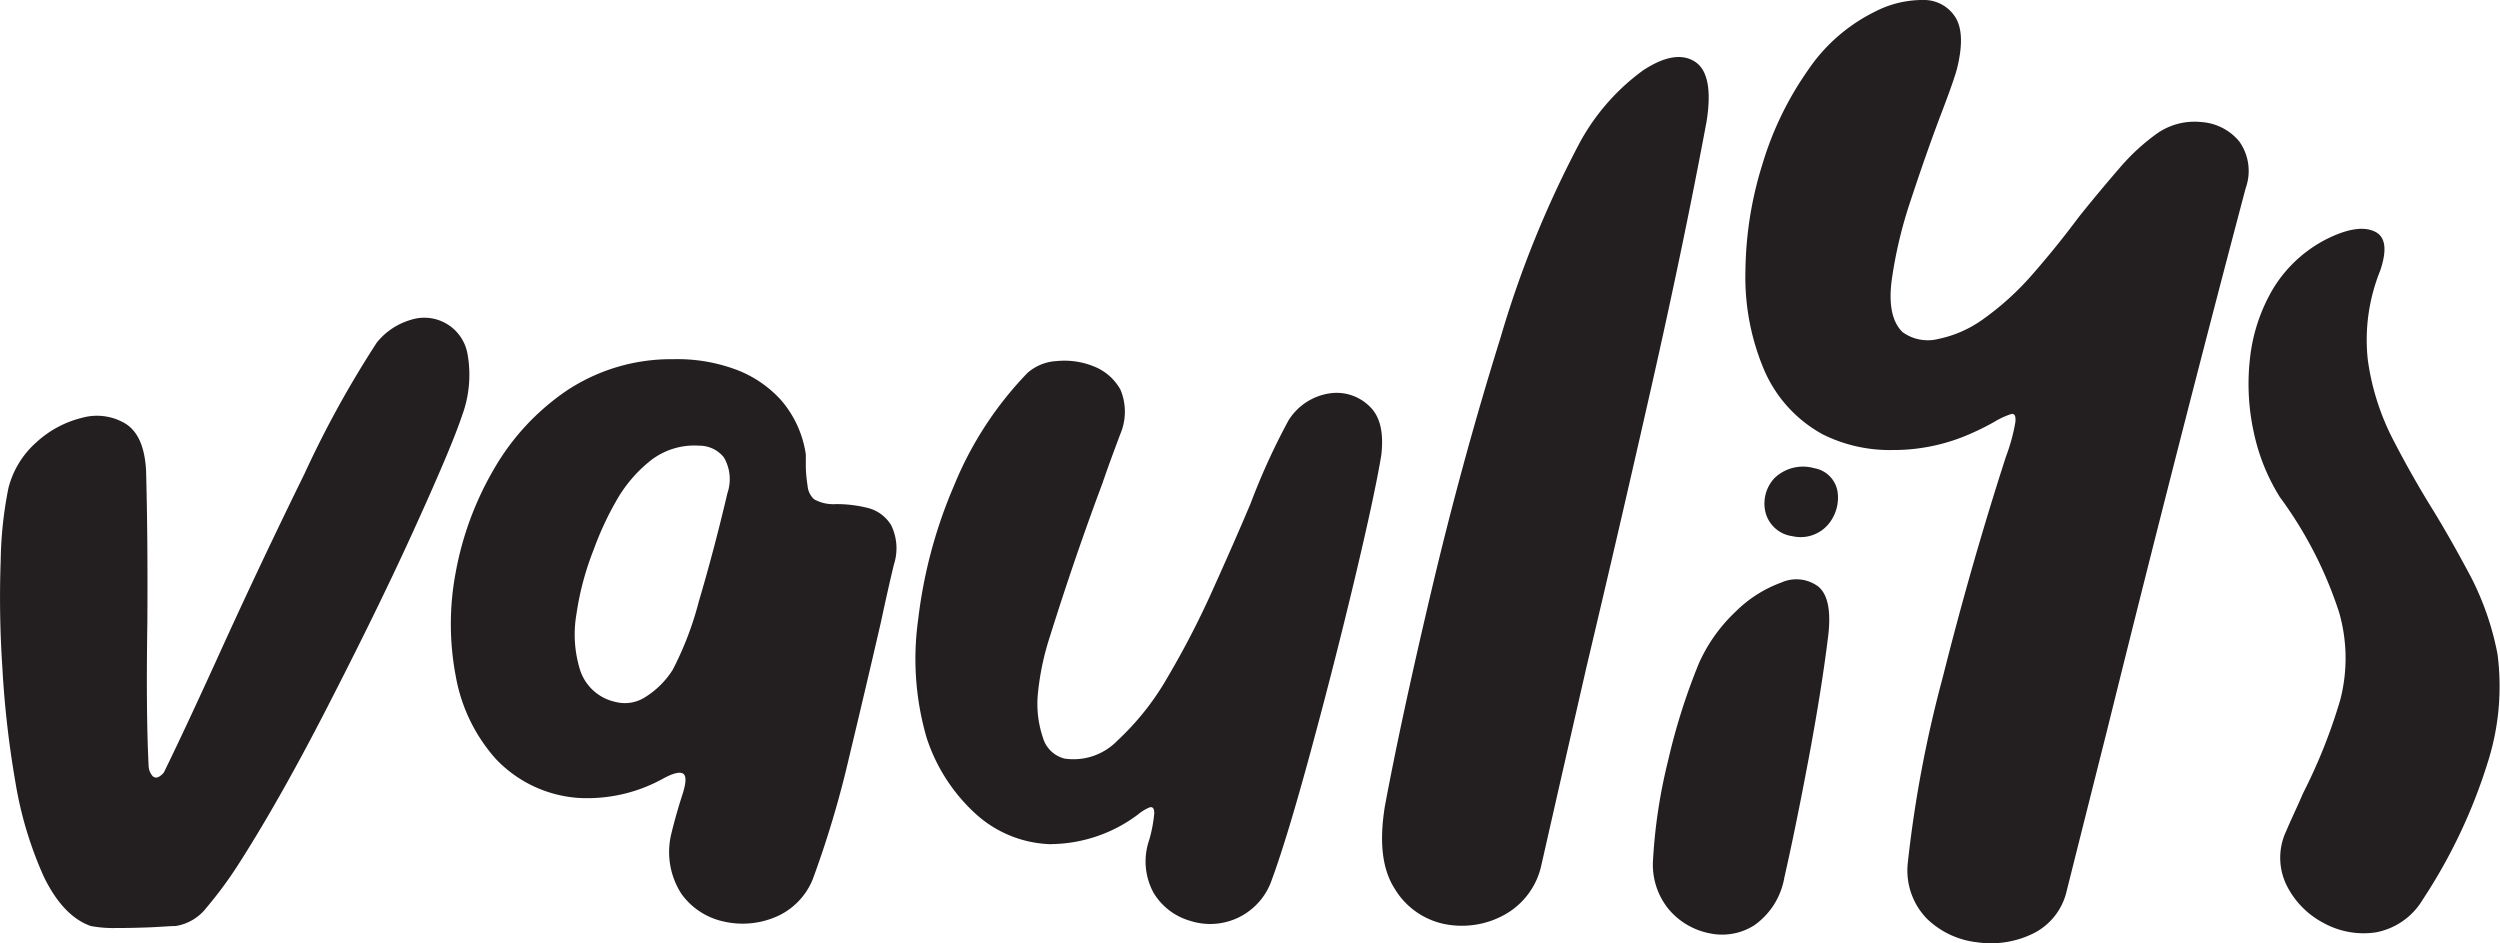 <svg id="Layer_1" data-name="Layer 1" xmlns="http://www.w3.org/2000/svg" viewBox="0 0 213.6 80.59"><defs><style>.cls-1{fill:#231f20;}</style></defs><path class="cls-1" d="M7.76,79.12c-1.57-.55-2.9-1.94-4-4.18a32.49,32.49,0,0,1-2.45-8.15A84.21,84.21,0,0,1,.2,57a89.54,89.54,0,0,1-.14-9.14A33.72,33.72,0,0,1,.72,41.7a7.75,7.75,0,0,1,2.39-3.91A8.85,8.85,0,0,1,7,35.7a4.73,4.73,0,0,1,3.71.49c1.07.66,1.66,2,1.77,4q.16,5.94.11,13-.12,7.77.11,12.28a1.38,1.38,0,0,0,.35.85.43.43,0,0,0,.5.06A1.42,1.42,0,0,0,14,66q1.65-3.36,4.46-9.52Q22.07,48.51,26,40.51A88.19,88.19,0,0,1,32.2,29.26a5.82,5.82,0,0,1,2.89-1.93,3.75,3.75,0,0,1,4.87,3,10.06,10.06,0,0,1-.5,5.23c-.65,1.94-2.07,5.26-4.23,10s-4.6,9.67-7.29,14.91-5.19,9.65-7.46,13.21a34.86,34.86,0,0,1-2.87,3.91A4.12,4.12,0,0,1,15,79.12c-.48,0-1.2.07-2.18.11s-1.94.06-2.91.06A10.46,10.46,0,0,1,7.76,79.12Z"/><path class="cls-1" d="M49.36,68.17a10.74,10.74,0,0,1-7-3.33,14.36,14.36,0,0,1-3.42-7.07,23.74,23.74,0,0,1,0-8.89,27.07,27.07,0,0,1,3.25-8.78,20.41,20.41,0,0,1,6.25-6.74,16.11,16.11,0,0,1,9.08-2.67,14.35,14.35,0,0,1,5.12.8,9.84,9.84,0,0,1,4.07,2.67,9.08,9.08,0,0,1,2.14,4.67v1.11A11.93,11.93,0,0,0,69,41.5a1.73,1.73,0,0,0,.56,1.16,3.38,3.38,0,0,0,1.87.41,11,11,0,0,1,2.72.33,3.25,3.25,0,0,1,2,1.49,4.5,4.5,0,0,1,.22,3.36c-.33,1.39-.7,3-1.1,4.89Q74,58.65,72.53,64.78A86.4,86.4,0,0,1,69.45,75.1a5.88,5.88,0,0,1-3.19,3.25,7.22,7.22,0,0,1-4.4.39,6,6,0,0,1-3.64-2.37,6.58,6.58,0,0,1-.88-5.06c.22-.92.48-1.85.77-2.81.11-.33.2-.63.28-.88.25-.88.24-1.39-.06-1.54s-.88,0-1.76.49A13.33,13.33,0,0,1,49.36,68.17Zm1.38-21.25a24.58,24.58,0,0,0-1.49,5.56,10.21,10.21,0,0,0,.33,4.82,4.07,4.07,0,0,0,3,2.67A3.2,3.2,0,0,0,55,59.64a7.39,7.39,0,0,0,2.48-2.42,27.71,27.71,0,0,0,2.23-5.84c.86-2.9,1.68-6,2.44-9.24a3.7,3.7,0,0,0-.3-3.06,2.67,2.67,0,0,0-2.12-1,6.05,6.05,0,0,0-4.18,1.3,11.78,11.78,0,0,0-2.94,3.49A26.27,26.27,0,0,0,50.74,46.92Z"/><path class="cls-1" d="M89.84,72.13a9.94,9.94,0,0,1-6.44-2.56A15.09,15.09,0,0,1,79.16,63a24.2,24.2,0,0,1-.71-10.08,41,41,0,0,1,3.08-11.47,30.26,30.26,0,0,1,6.27-9.6,4.11,4.11,0,0,1,2.48-1,6.68,6.68,0,0,1,3.14.44,4.47,4.47,0,0,1,2.31,2,4.87,4.87,0,0,1,0,3.77c-.47,1.25-1,2.66-1.54,4.24q-2.35,6.27-4.51,13.16a22.87,22.87,0,0,0-1,4.78A9,9,0,0,0,89.1,63a2.58,2.58,0,0,0,1.84,1.81,5.21,5.21,0,0,0,4.54-1.54,22.79,22.79,0,0,0,4.27-5.39,74.86,74.86,0,0,0,3.82-7.38c1.19-2.64,2.29-5.13,3.28-7.48a57.13,57.13,0,0,1,3.24-7.1,5,5,0,0,1,3.39-2.29,4,4,0,0,1,3.44,1c1,.88,1.32,2.29,1.1,4.24q-.55,3.36-2.28,10.62T112,64.15q-2,7.38-3.33,11a5.56,5.56,0,0,1-7,3.52,5.36,5.36,0,0,1-3.11-2.39,5.59,5.59,0,0,1-.38-4.49,11.84,11.84,0,0,0,.44-2.31c0-.4-.13-.57-.39-.5a3.8,3.8,0,0,0-1,.61,12.55,12.55,0,0,1-7.38,2.53Z"/><path class="cls-1" d="M131.7,73.89a6.39,6.39,0,0,1-3.16,4.27,7.52,7.52,0,0,1-5.07.8,6.47,6.47,0,0,1-4.29-3c-1.08-1.66-1.36-4-.85-7.11q1.42-7.59,4-18.51t5.86-21.44A88.89,88.89,0,0,1,135,12.14,18.65,18.65,0,0,1,140.4,6q2.74-1.79,4.4-.74c1.1.69,1.45,2.42,1,5.17q-1.93,10.35-4.68,22.51t-5.56,24Q133.47,66.08,131.7,73.89Z"/><path class="cls-1" d="M145.16,56.66a13.78,13.78,0,0,1,3.14-4.41,10.76,10.76,0,0,1,3.9-2.48,3.14,3.14,0,0,1,3.15.34c.8.66,1.09,2,.87,4.06q-.56,4.63-1.68,10.6T152.45,75a6.27,6.27,0,0,1-2.57,4.06,5.12,5.12,0,0,1-3.82.68,6.08,6.08,0,0,1-3.44-2,6,6,0,0,1-1.39-4.19A45.59,45.59,0,0,1,142.52,65,53.29,53.29,0,0,1,145.16,56.66ZM155,40a2.43,2.43,0,0,1,2,2,3.55,3.55,0,0,1-.8,2.81,3.1,3.1,0,0,1-3.06,1,2.74,2.74,0,0,1-2.31-2.09,3.19,3.19,0,0,1,.77-2.86A3.51,3.51,0,0,1,155,40Z"/><path class="cls-1" d="M155.79,37.14a11.37,11.37,0,0,1-5.12-5.67,20.3,20.3,0,0,1-1.54-8.36A31.51,31.51,0,0,1,150.59,14a27.86,27.86,0,0,1,3.88-8,14.79,14.79,0,0,1,5.72-5A8.86,8.86,0,0,1,164.43,0a3.16,3.16,0,0,1,2.69,1.56q.82,1.44.06,4.41c-.29,1-.79,2.35-1.49,4.18q-1.2,3.2-2.45,7A37.63,37.63,0,0,0,161.62,24c-.26,2.08.06,3.53.94,4.38a3.67,3.67,0,0,0,3.05.58,10,10,0,0,0,3.66-1.57,24,24,0,0,0,4.35-3.91q2.08-2.37,4-4.95c1.21-1.51,2.37-2.9,3.49-4.19a17.86,17.86,0,0,1,3.28-3,5.6,5.6,0,0,1,3.71-.91,4.6,4.6,0,0,1,3.22,1.65,4.35,4.35,0,0,1,.55,4Q186.12,37.8,180,62.51q-1.86,7.38-3.46,13.76a5.37,5.37,0,0,1-2.89,3.52,8.18,8.18,0,0,1-4.71.72,7.33,7.33,0,0,1-4.29-2A5.91,5.91,0,0,1,163,73.74a104.33,104.33,0,0,1,3-15.91q2.42-9.63,5.39-18.82a15.86,15.86,0,0,0,.8-2.92c.06-.55-.06-.79-.36-.71a6.73,6.73,0,0,0-1.43.66,21.92,21.92,0,0,1-2,1,16.22,16.22,0,0,1-6.69,1.41A12.85,12.85,0,0,1,155.79,37.14Z"/><path class="cls-1" d="M207,76.86a5.94,5.94,0,0,1-4,2.8,7.09,7.09,0,0,1-4.49-.81,7.31,7.31,0,0,1-3.17-3.27,5.34,5.34,0,0,1,0-4.59c.48-1.13,1-2.19,1.42-3.19a46.44,46.44,0,0,0,3.19-8,14.14,14.14,0,0,0-.1-7.49,34.55,34.55,0,0,0-5.06-9.84,17.07,17.07,0,0,1-2.2-5.41,19.3,19.3,0,0,1-.36-6.36,14.83,14.83,0,0,1,2-6.06,11.38,11.38,0,0,1,4.88-4.37c1.66-.77,2.95-.92,3.84-.46s1,1.56.42,3.3a15.76,15.76,0,0,0-1.06,7.67,21.13,21.13,0,0,0,2.18,6.83c1,1.93,2.07,3.84,3.25,5.75s2.35,4,3.41,6a24.45,24.45,0,0,1,2.24,6.54,21.4,21.4,0,0,1-.85,9.28A46.1,46.1,0,0,1,207,76.86Z"/></svg>